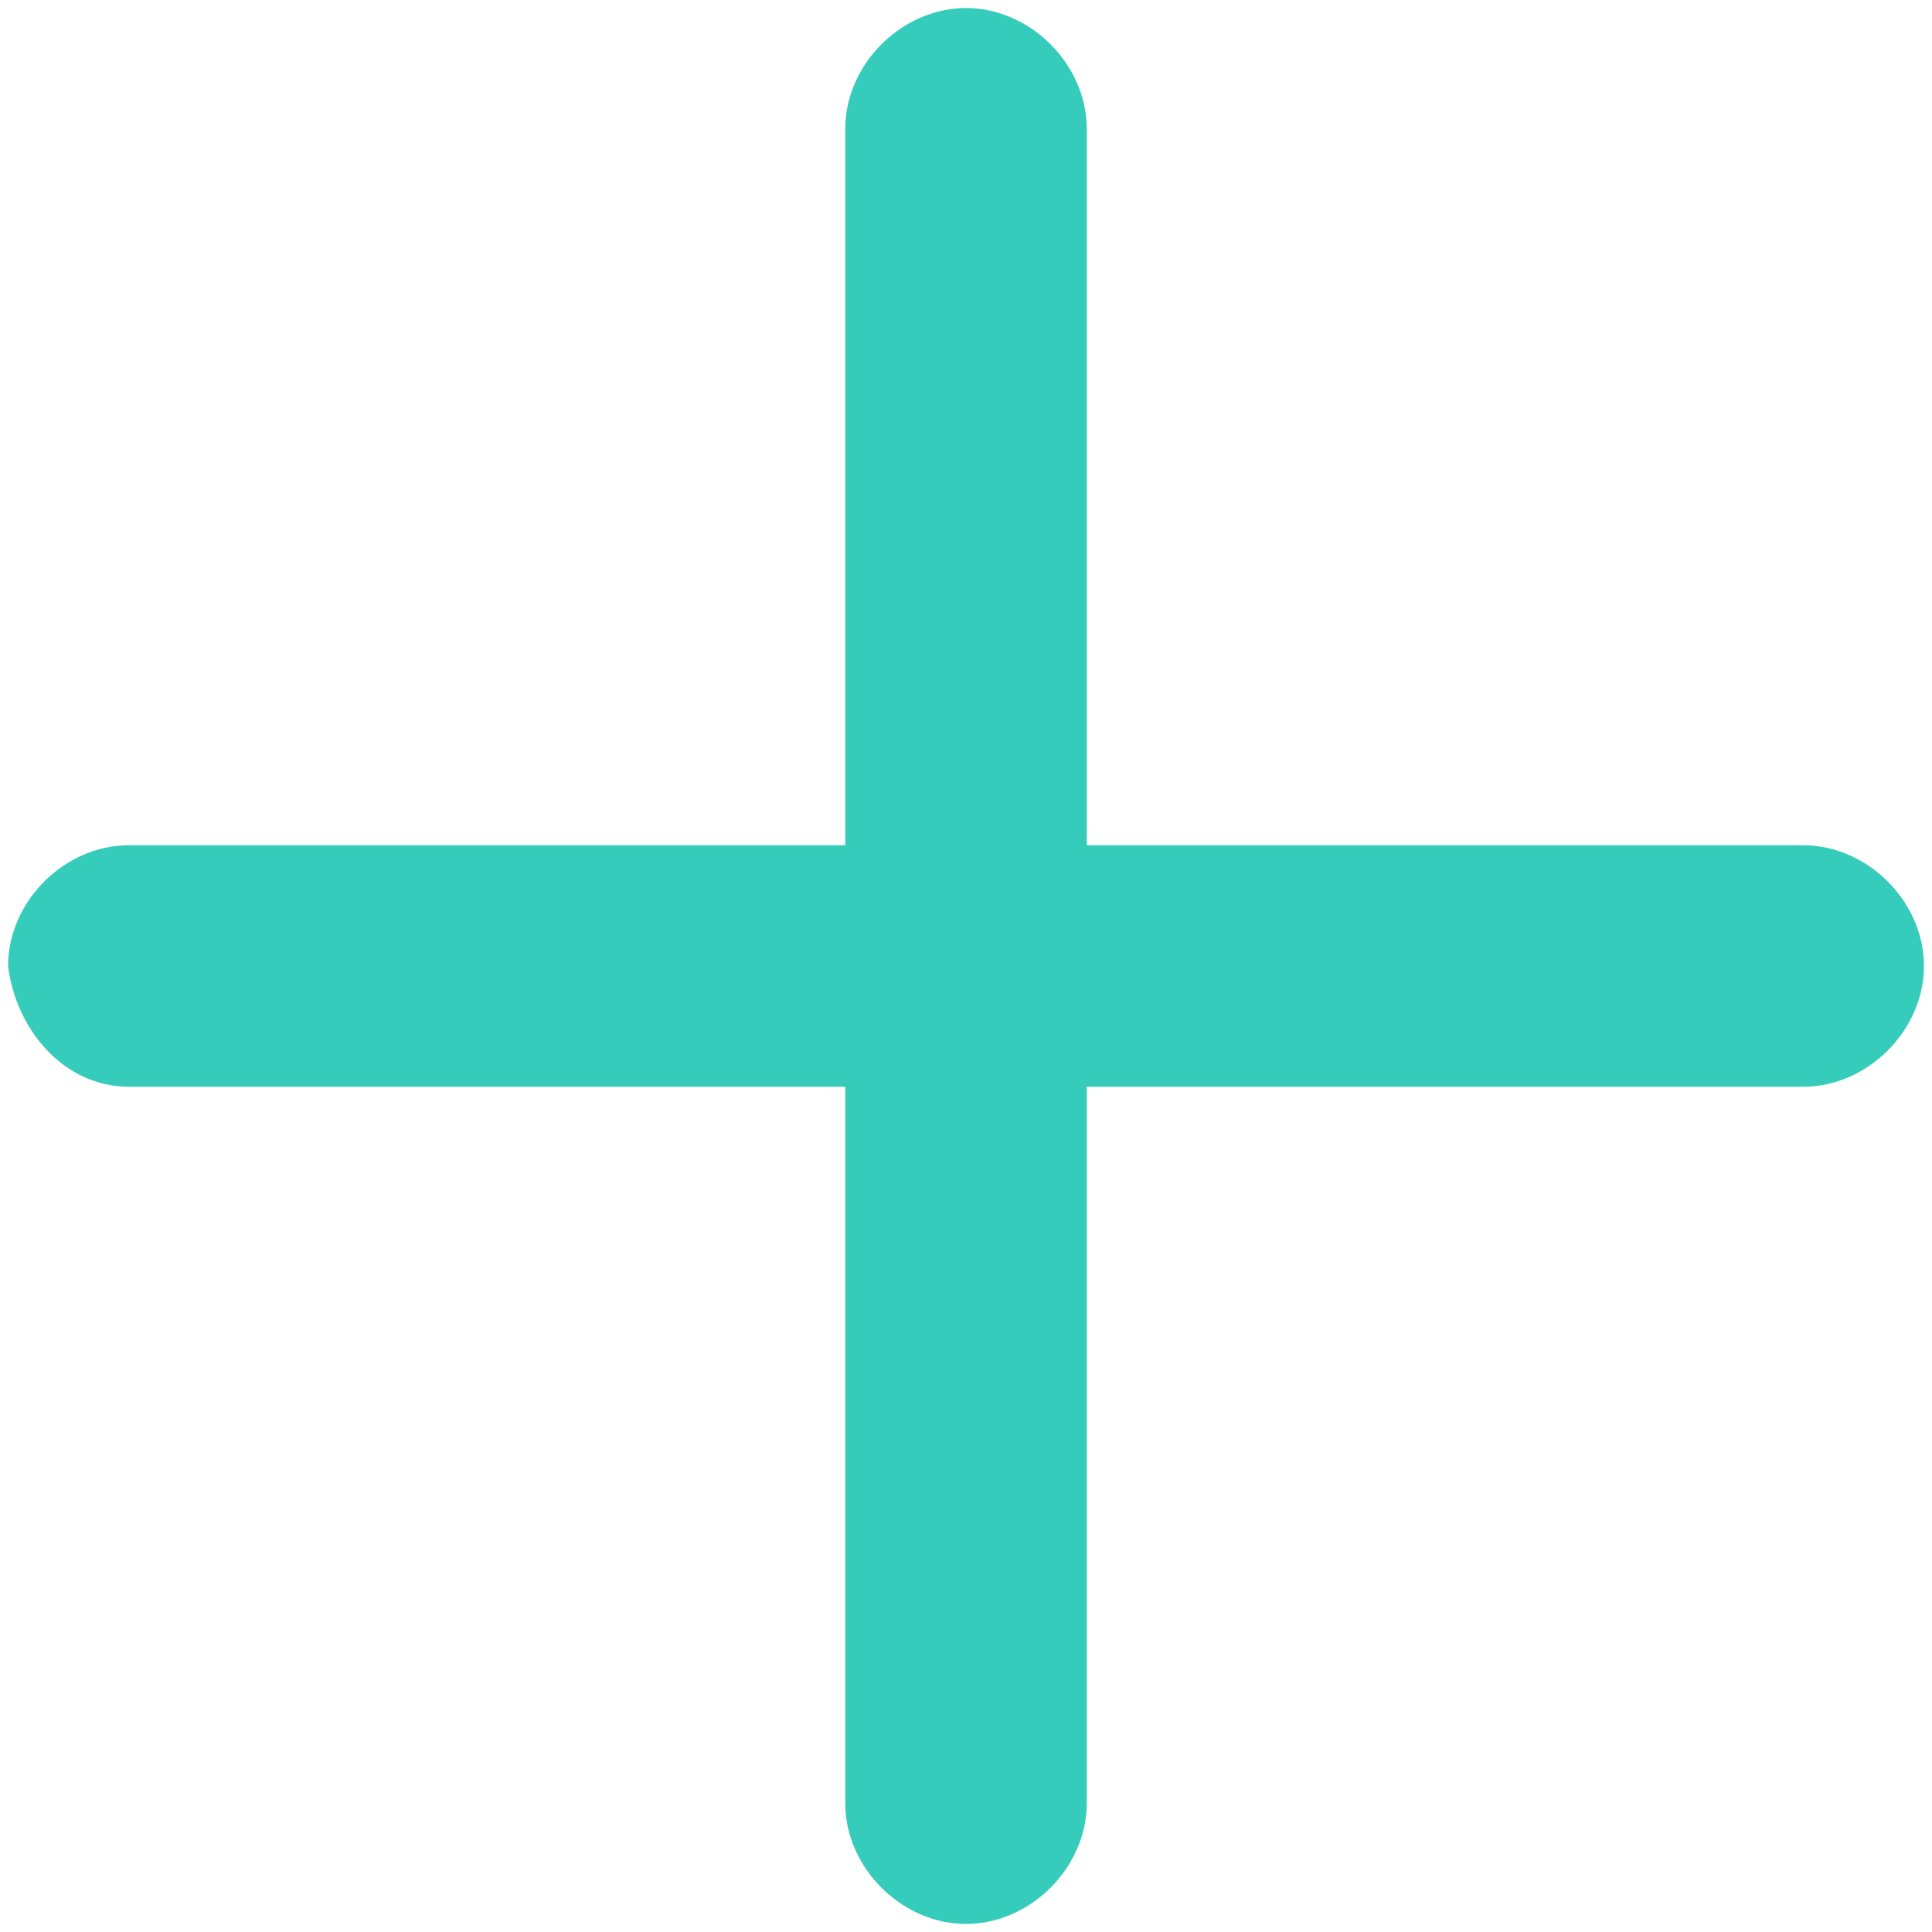 <svg width="24" height="24" xmlns="http://www.w3.org/2000/svg">

 <g>
  <title>background</title>
  <rect fill="none" id="canvas_background" height="402" width="582" y="-1" x="-1"/>
 </g>
 <g>
  <title>Layer 1</title>
  <path fill="#35ccbb" id="svg_1" d="m1.6,13.5l8.9,0l0,8.9c0,0.8 0.7,1.5 1.5,1.5c0.8,0 1.5,-0.7 1.5,-1.5l0,-8.9l8.9,0c0.8,0 1.5,-0.7 1.5,-1.5c0,-0.8 -0.7,-1.5 -1.5,-1.5l-8.9,0l0,-8.9c0,-0.8 -0.7,-1.5 -1.5,-1.5c-0.8,0 -1.5,0.7 -1.5,1.5l0,8.9l-8.9,0c-0.8,0 -1.5,0.7 -1.5,1.5c0.1,0.8 0.7,1.5 1.5,1.5z"/>
 </g>
</svg>